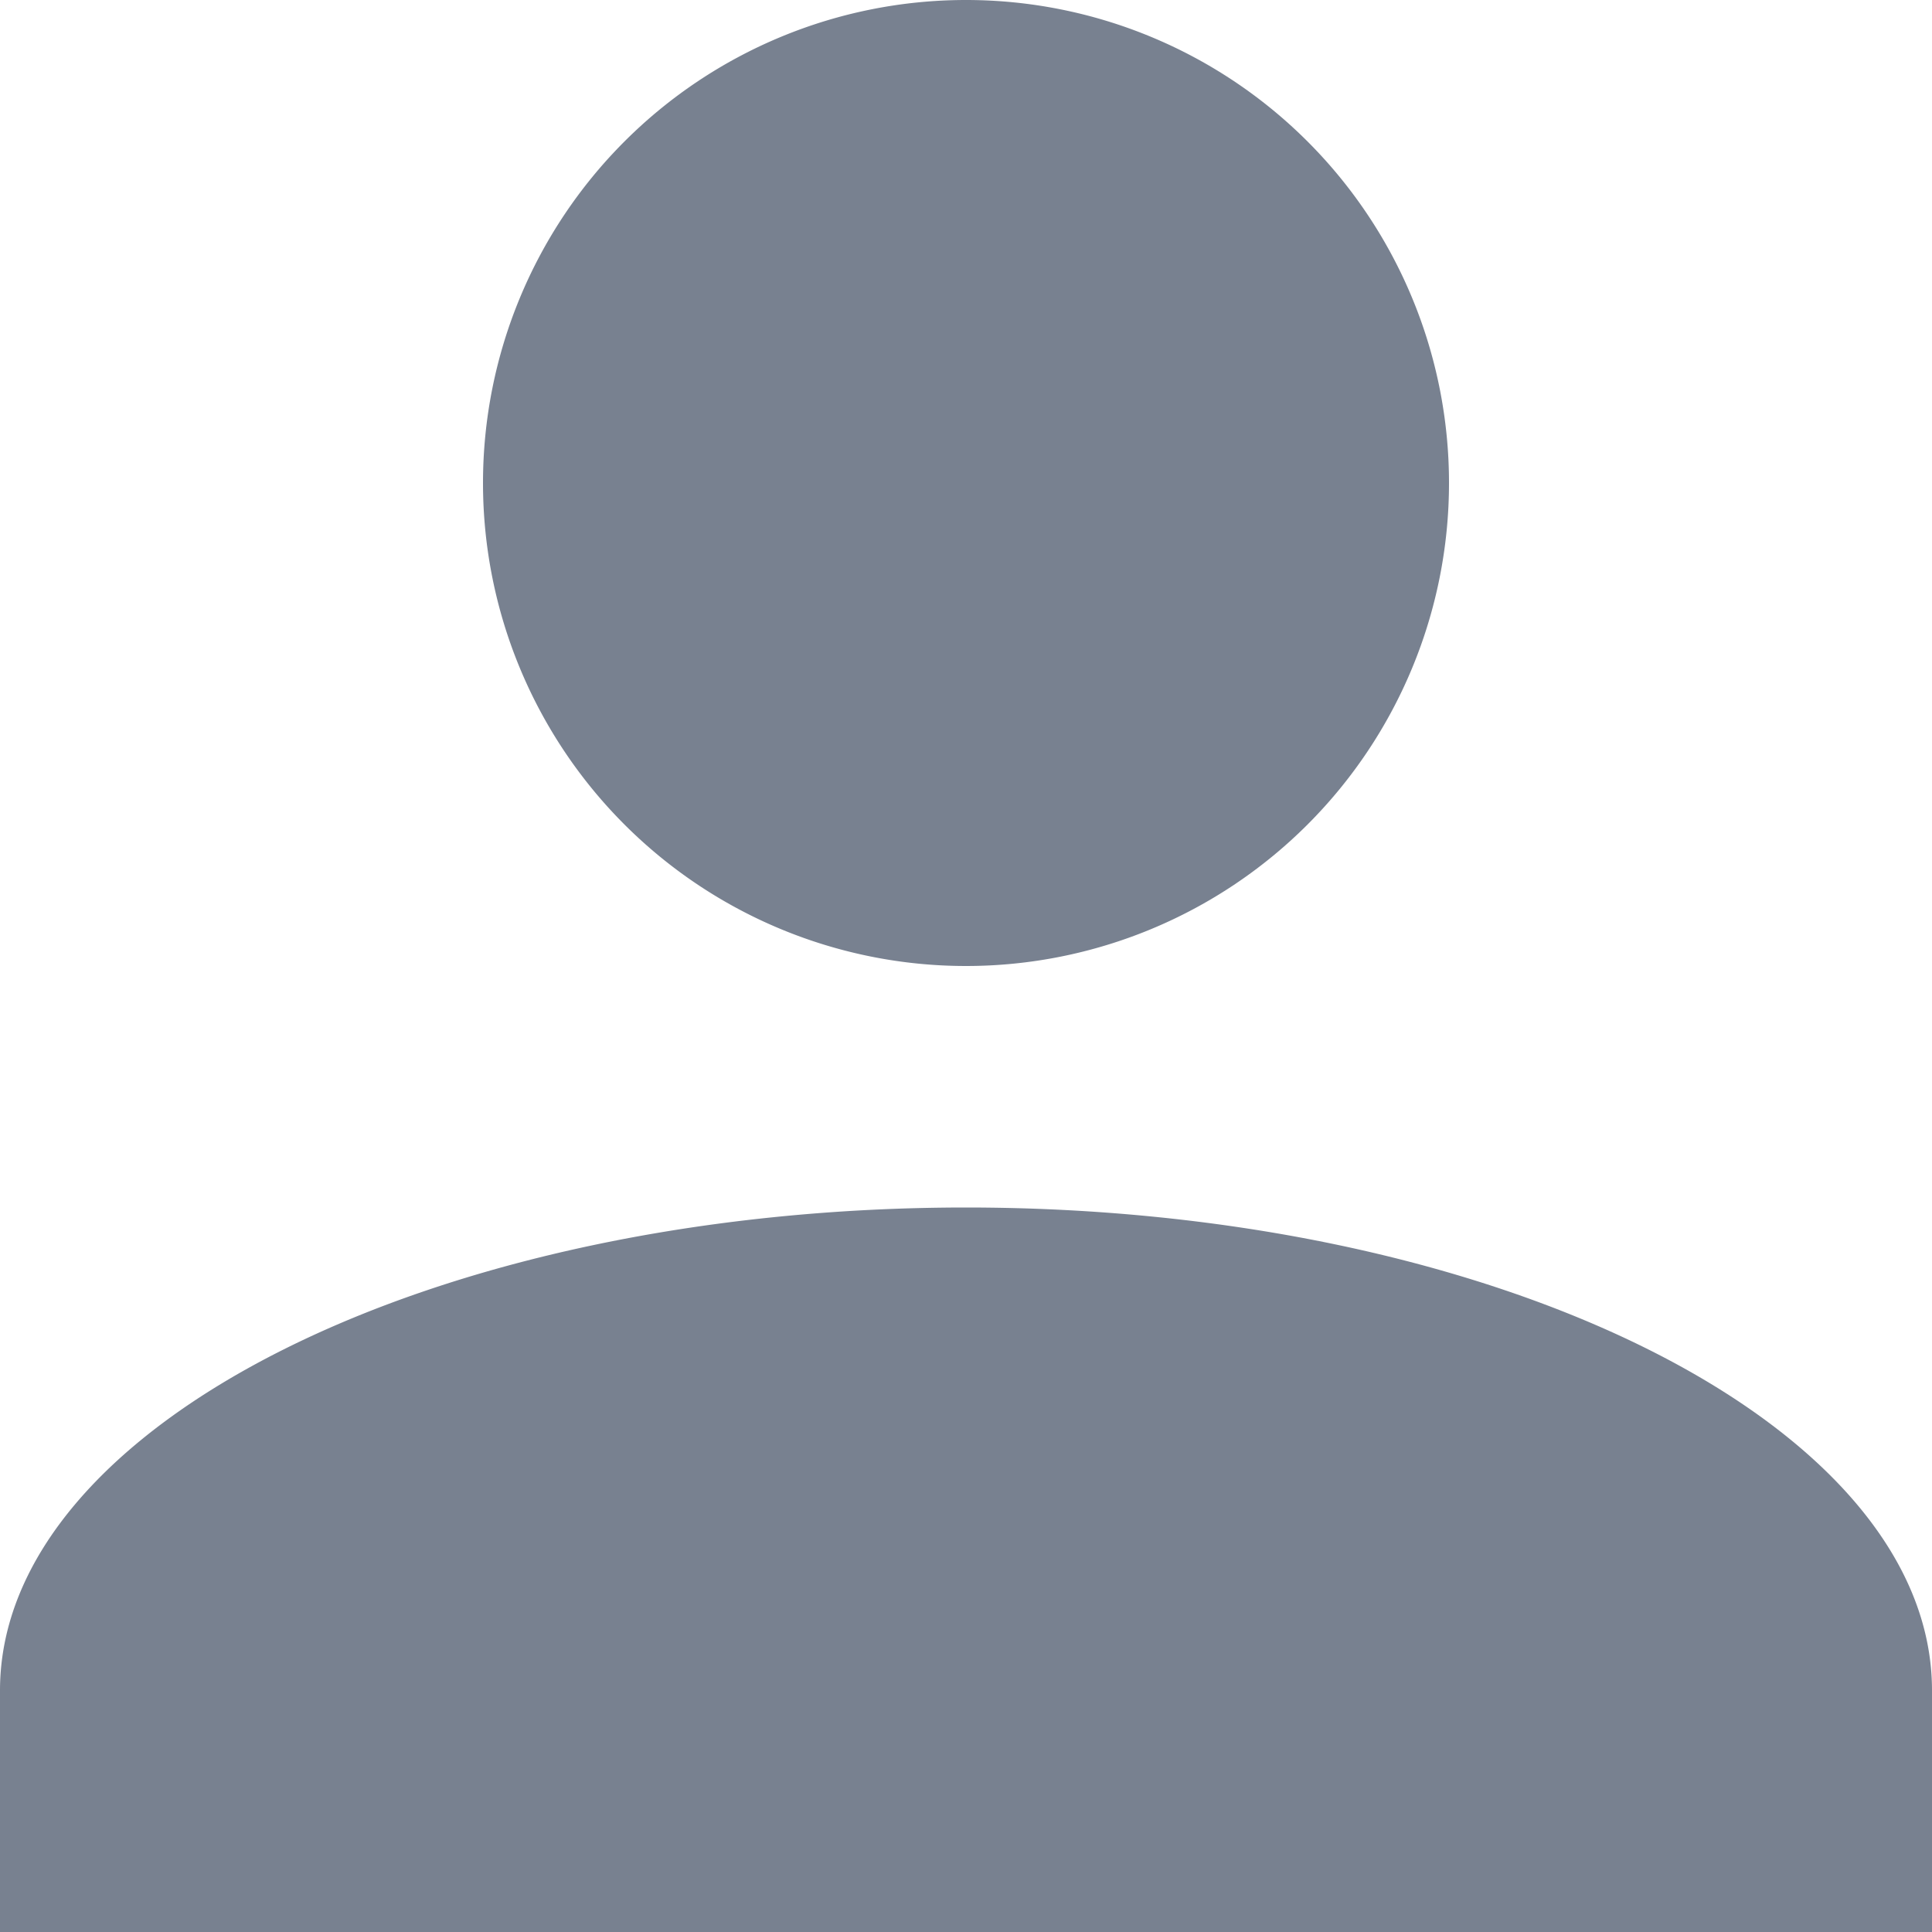 <svg id="Profile" xmlns="http://www.w3.org/2000/svg" width="16" height="16" viewBox="0 0 16 16">
  <path id="Profile-2" data-name="Profile" d="M0,370v-2c0-2.2,3.6-4,8-4s8,1.8,8,4v2Zm4-12a4,4,0,1,1,4,4A4,4,0,0,1,4,358Z" transform="translate(0 -354)" fill="#788190"/>
</svg>
